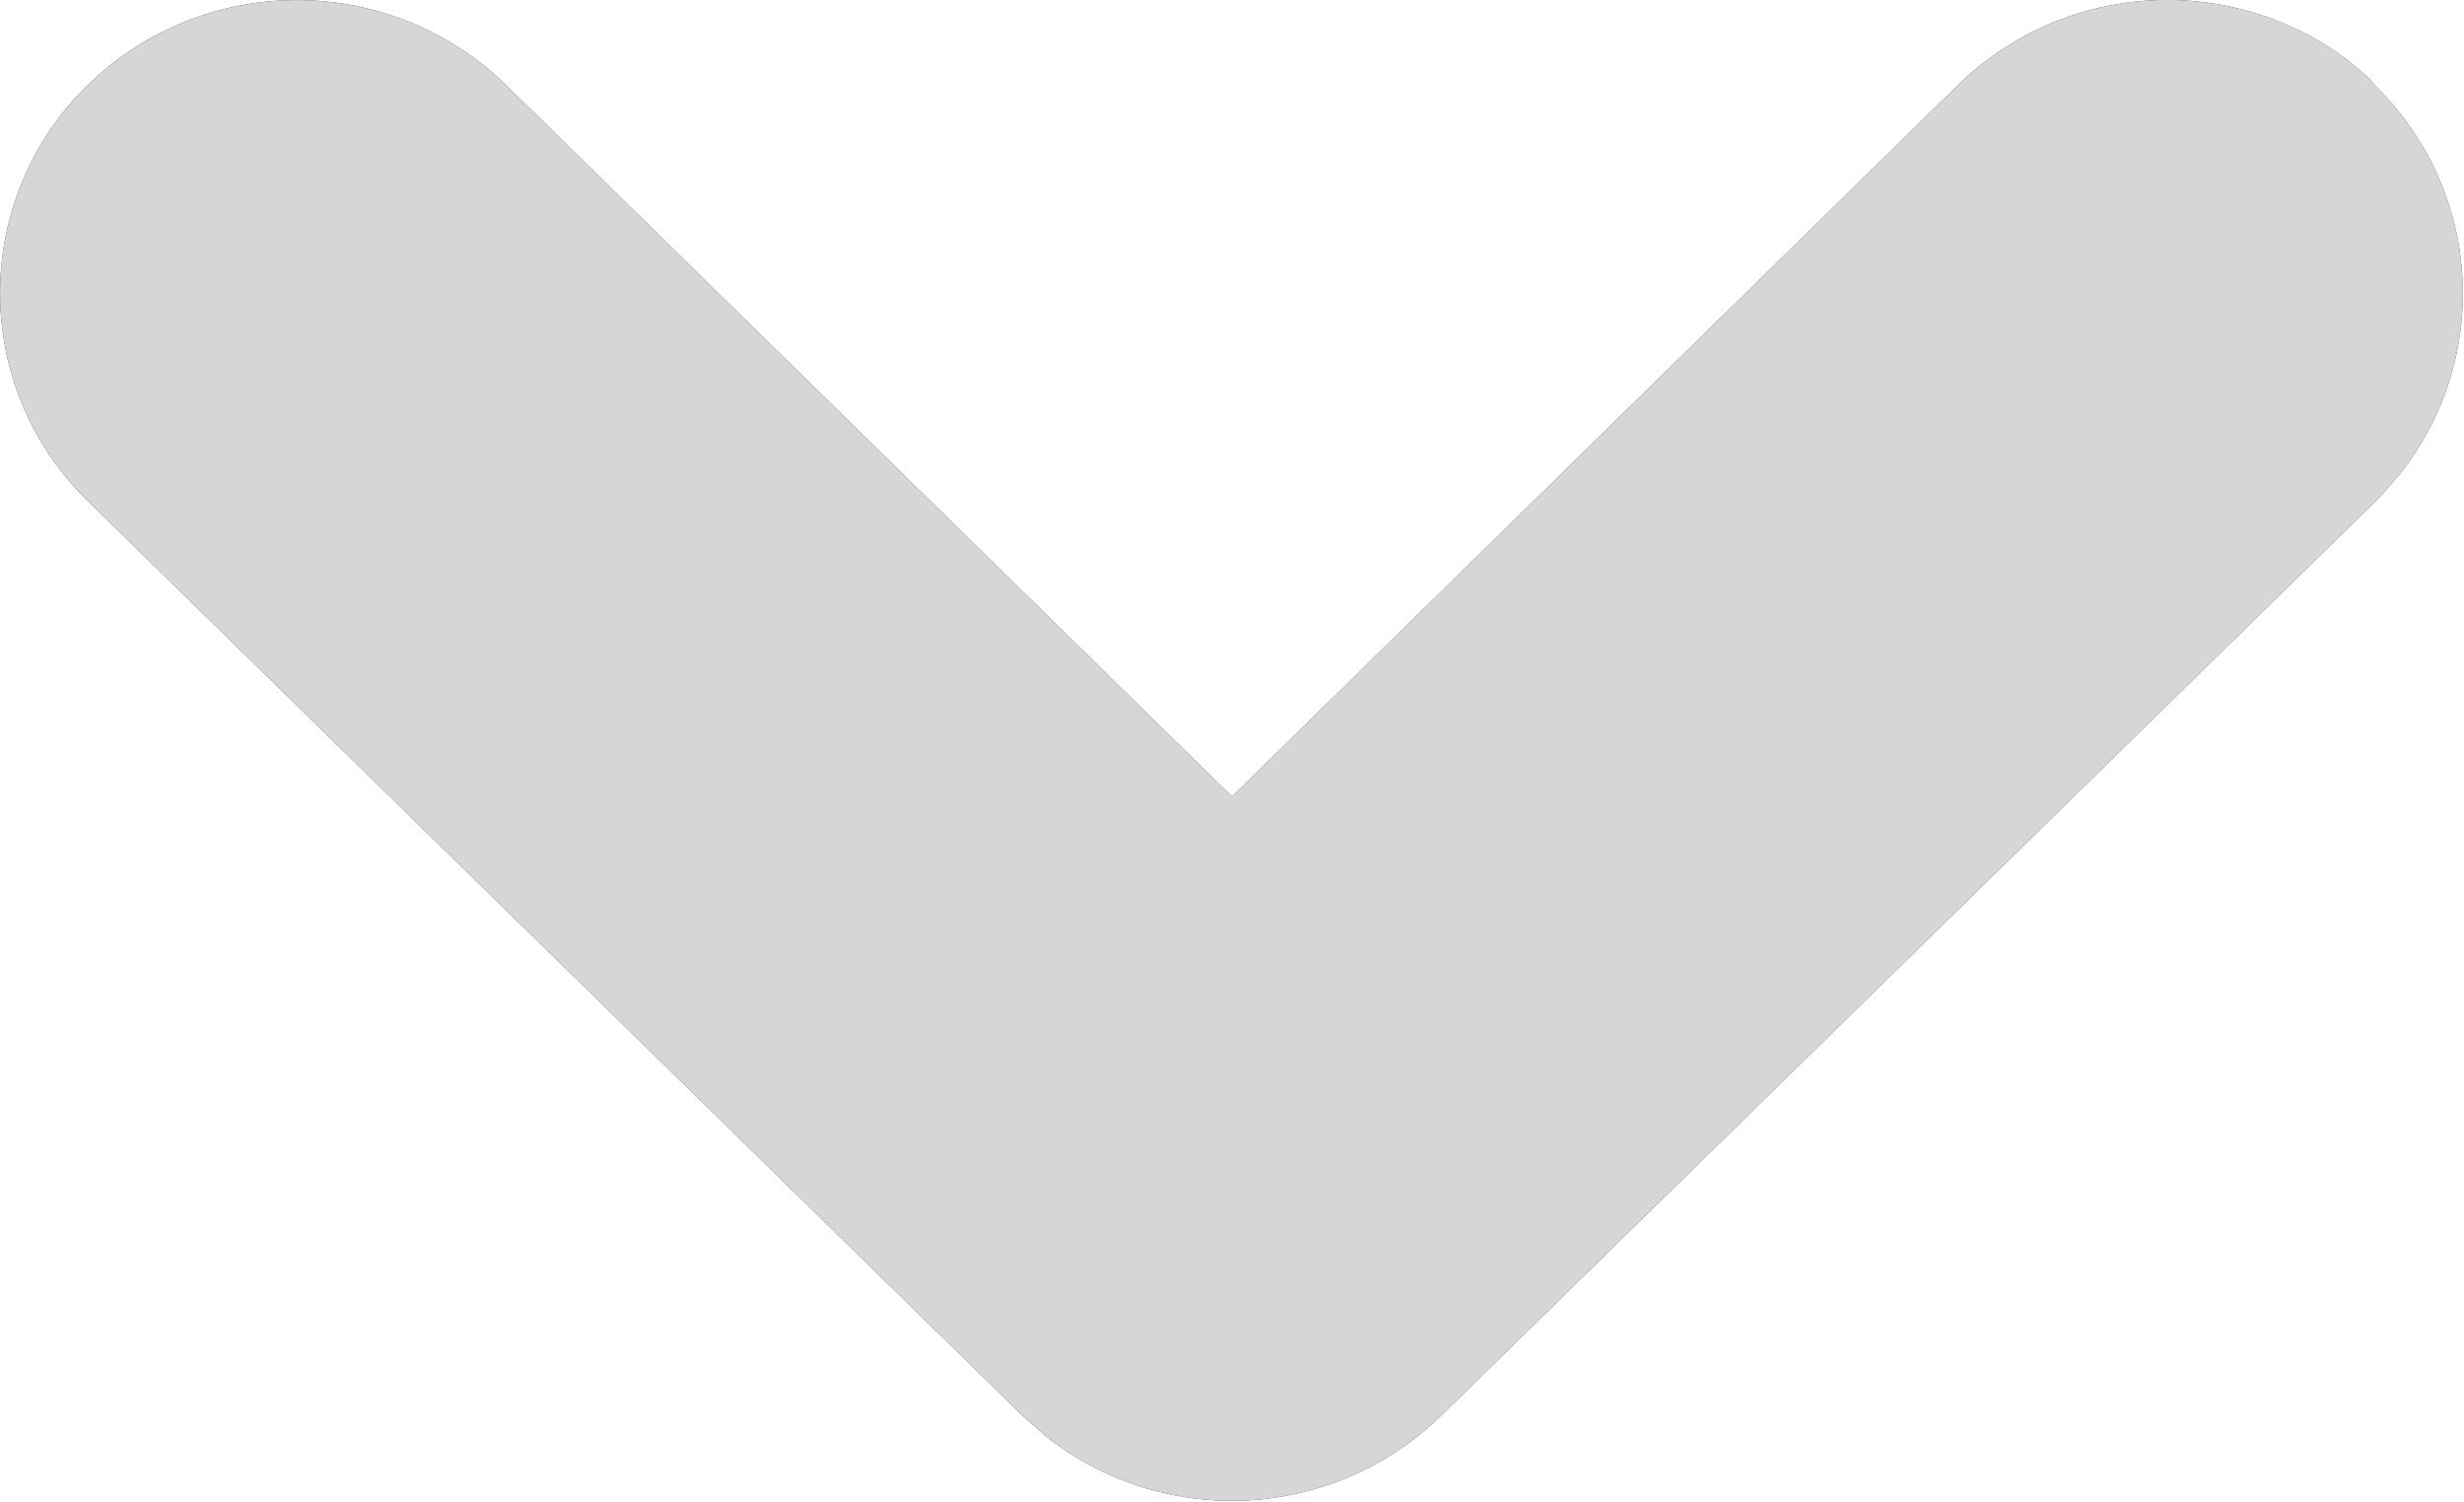 <svg id="Chevron_down" data-name="Chevron down" xmlns="http://www.w3.org/2000/svg" xmlns:xlink="http://www.w3.org/1999/xlink" width="7" height="4.268" viewBox="0 0 7 4.268">
  <defs>
    <clipPath id="clip-path">
      <path id="Path" d="M3.5,2.263,1.438.242,1.417.222,1.381.191,1.358.173A.852.852,0,0,0,.249.242a.825.825,0,0,0,0,1.181l2.657,2.6.021.019.036.031.022.018a.852.852,0,0,0,1.109-.069l2.657-2.6.02-.021L6.8,1.367l.019-.022a.824.824,0,0,0-.07-1.1L6.73.222,6.694.191,6.672.173A.852.852,0,0,0,5.562.242Z" transform="translate(0 0)" fill="#393738"/>
    </clipPath>
  </defs>
  <g id="Group_48" data-name="Group 48" transform="translate(0 0)">
    <path id="Path-2" data-name="Path" d="M3.5,2.263,1.438.242,1.417.222,1.381.191,1.358.173A.852.852,0,0,0,.249.242a.825.825,0,0,0,0,1.181l2.657,2.6.021.019.036.031.022.018a.852.852,0,0,0,1.109-.069l2.657-2.6.02-.021L6.8,1.367l.019-.022a.824.824,0,0,0-.07-1.1L6.73.222,6.694.191,6.672.173A.852.852,0,0,0,5.562.242Z" transform="translate(0 0)" fill="#393738"/>
    <g id="Mask_Group_49" data-name="Mask Group 49" clip-path="url(#clip-path)">
      <g id="_Color" data-name="↳ 🎨Color" transform="translate(0 -1.365)">
        <rect id="Base" width="7" height="7" fill="#d6d6d6"/>
      </g>
    </g>
  </g>
</svg>
